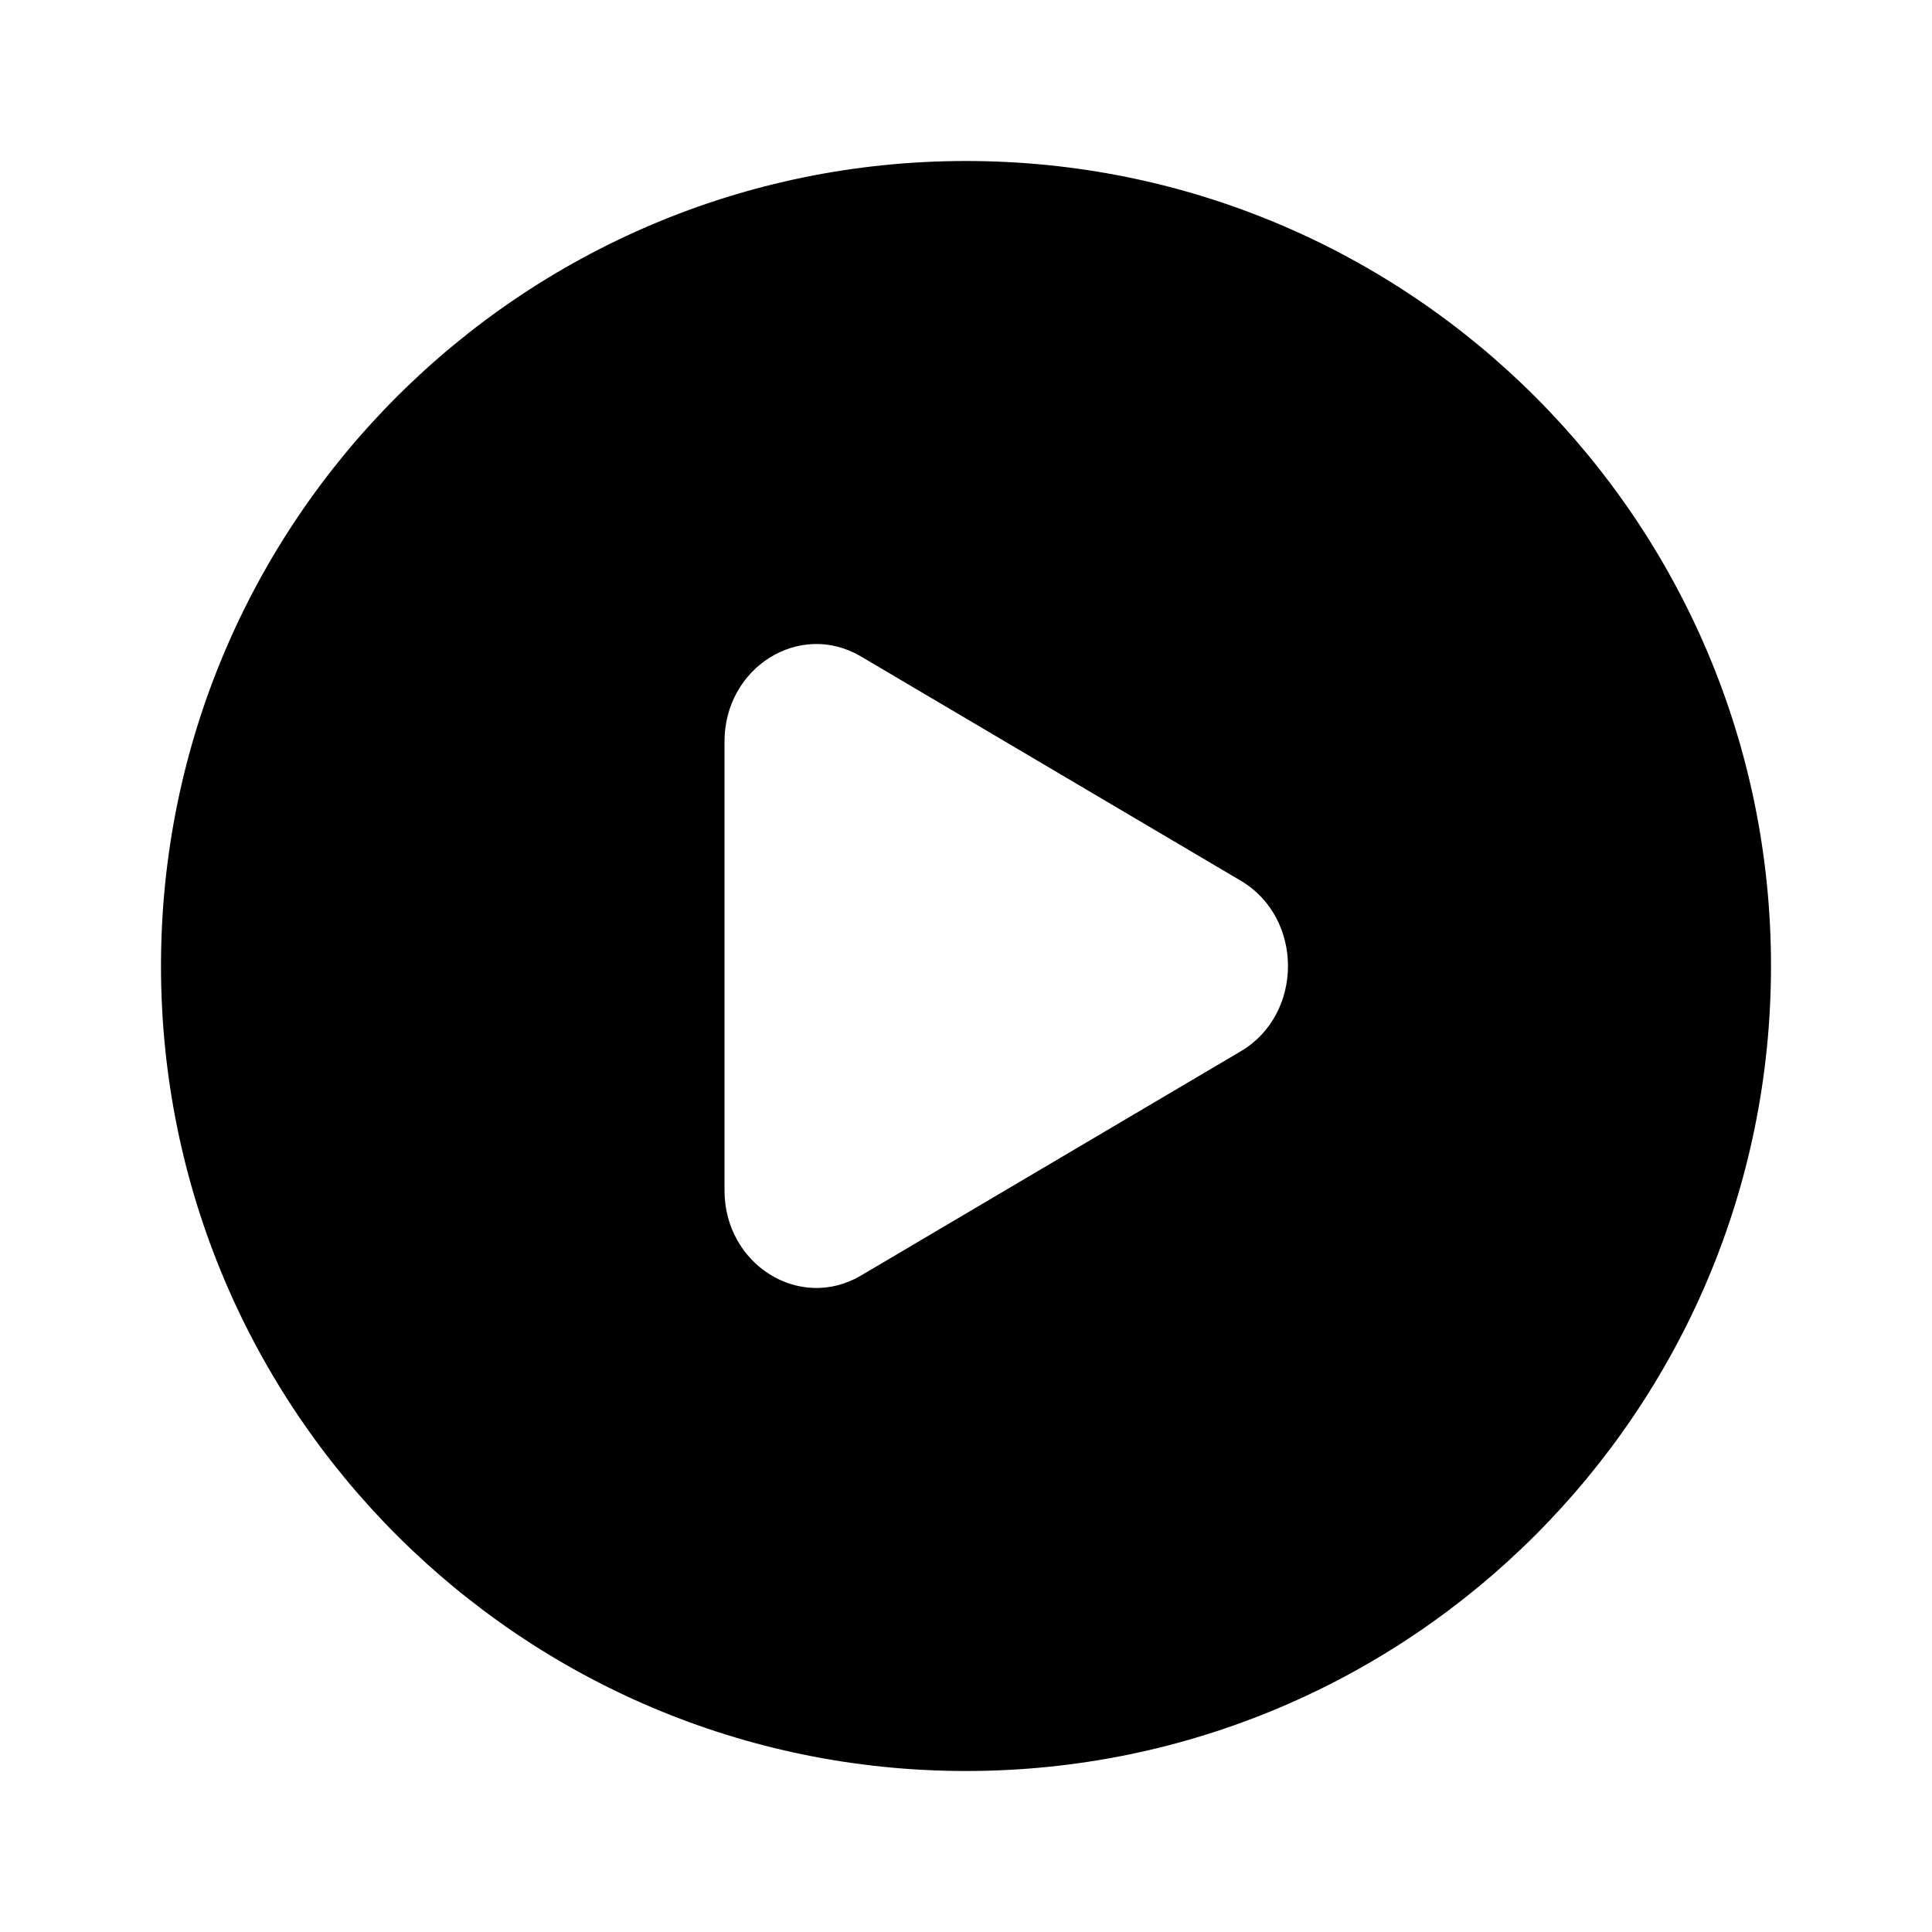 <?xml version="1.0" encoding="utf-8"?>
<svg
  width="50px"
  height="50px"
  viewBox="0 0 24 24"
  fill="#fff"
  xmlns="http://www.w3.org/2000/svg"
  class="playIcon"
>
  <path
    fill-rule="evenodd"
    clip-rule="evenodd"
    d="M12 22C17.523 22 22 17.523 22 12C22 6.477 17.523 2 12 2C6.477 2 2 6.477 2 12C2 17.523 6.477 22 12 22ZM10.694 15.846L15.414 13.059C16.195 12.597 16.195 11.403 15.414 10.941L10.694 8.154C9.934 7.706 9 8.289 9 9.213V14.787C9 15.71 9.934 16.294 10.694 15.846Z"
    fill="currentColor"
  />
</svg>
